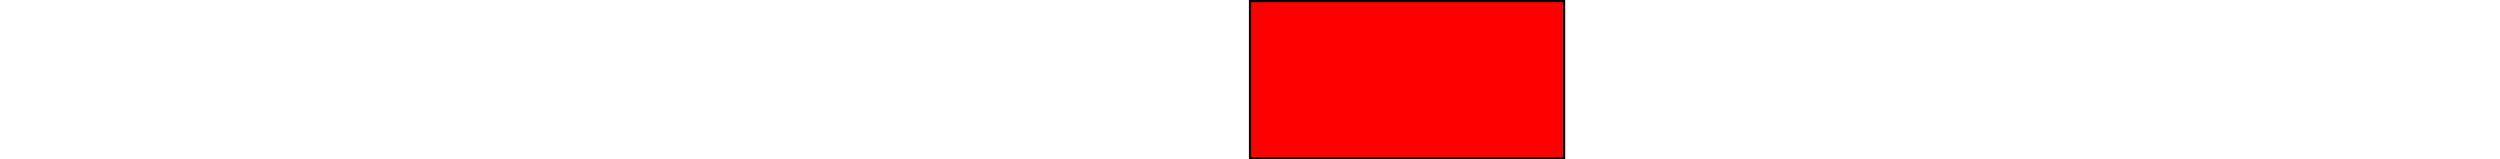 <?xml version="1.0" encoding="UTF-8"?>
<svg xmlns="http://www.w3.org/2000/svg" xmlns:xlink="http://www.w3.org/1999/xlink" width="451.276" height="28.745" viewBox="0 0 451.276 28.745">
<defs>
<clipPath id="clip-0">
<path clip-rule="nonzero" d="M 225 0 L 283 0 L 283 28.746 L 225 28.746 Z M 225 0 "/>
</clipPath>
</defs>
<g clip-path="url(#clip-0)">
<path fill-rule="nonzero" fill="rgb(100%, 0%, 0%)" fill-opacity="1" stroke-width="0.399" stroke-linecap="butt" stroke-linejoin="miter" stroke="rgb(0%, 0%, 0%)" stroke-opacity="1" stroke-miterlimit="10" d="M 225.641 -0.001 L 225.641 28.347 L 282.336 28.347 L 282.336 -0.001 Z M 225.641 -0.001 " transform="matrix(1, 0, 0, -1, 0, 28.546)"/>
</g>
</svg>

